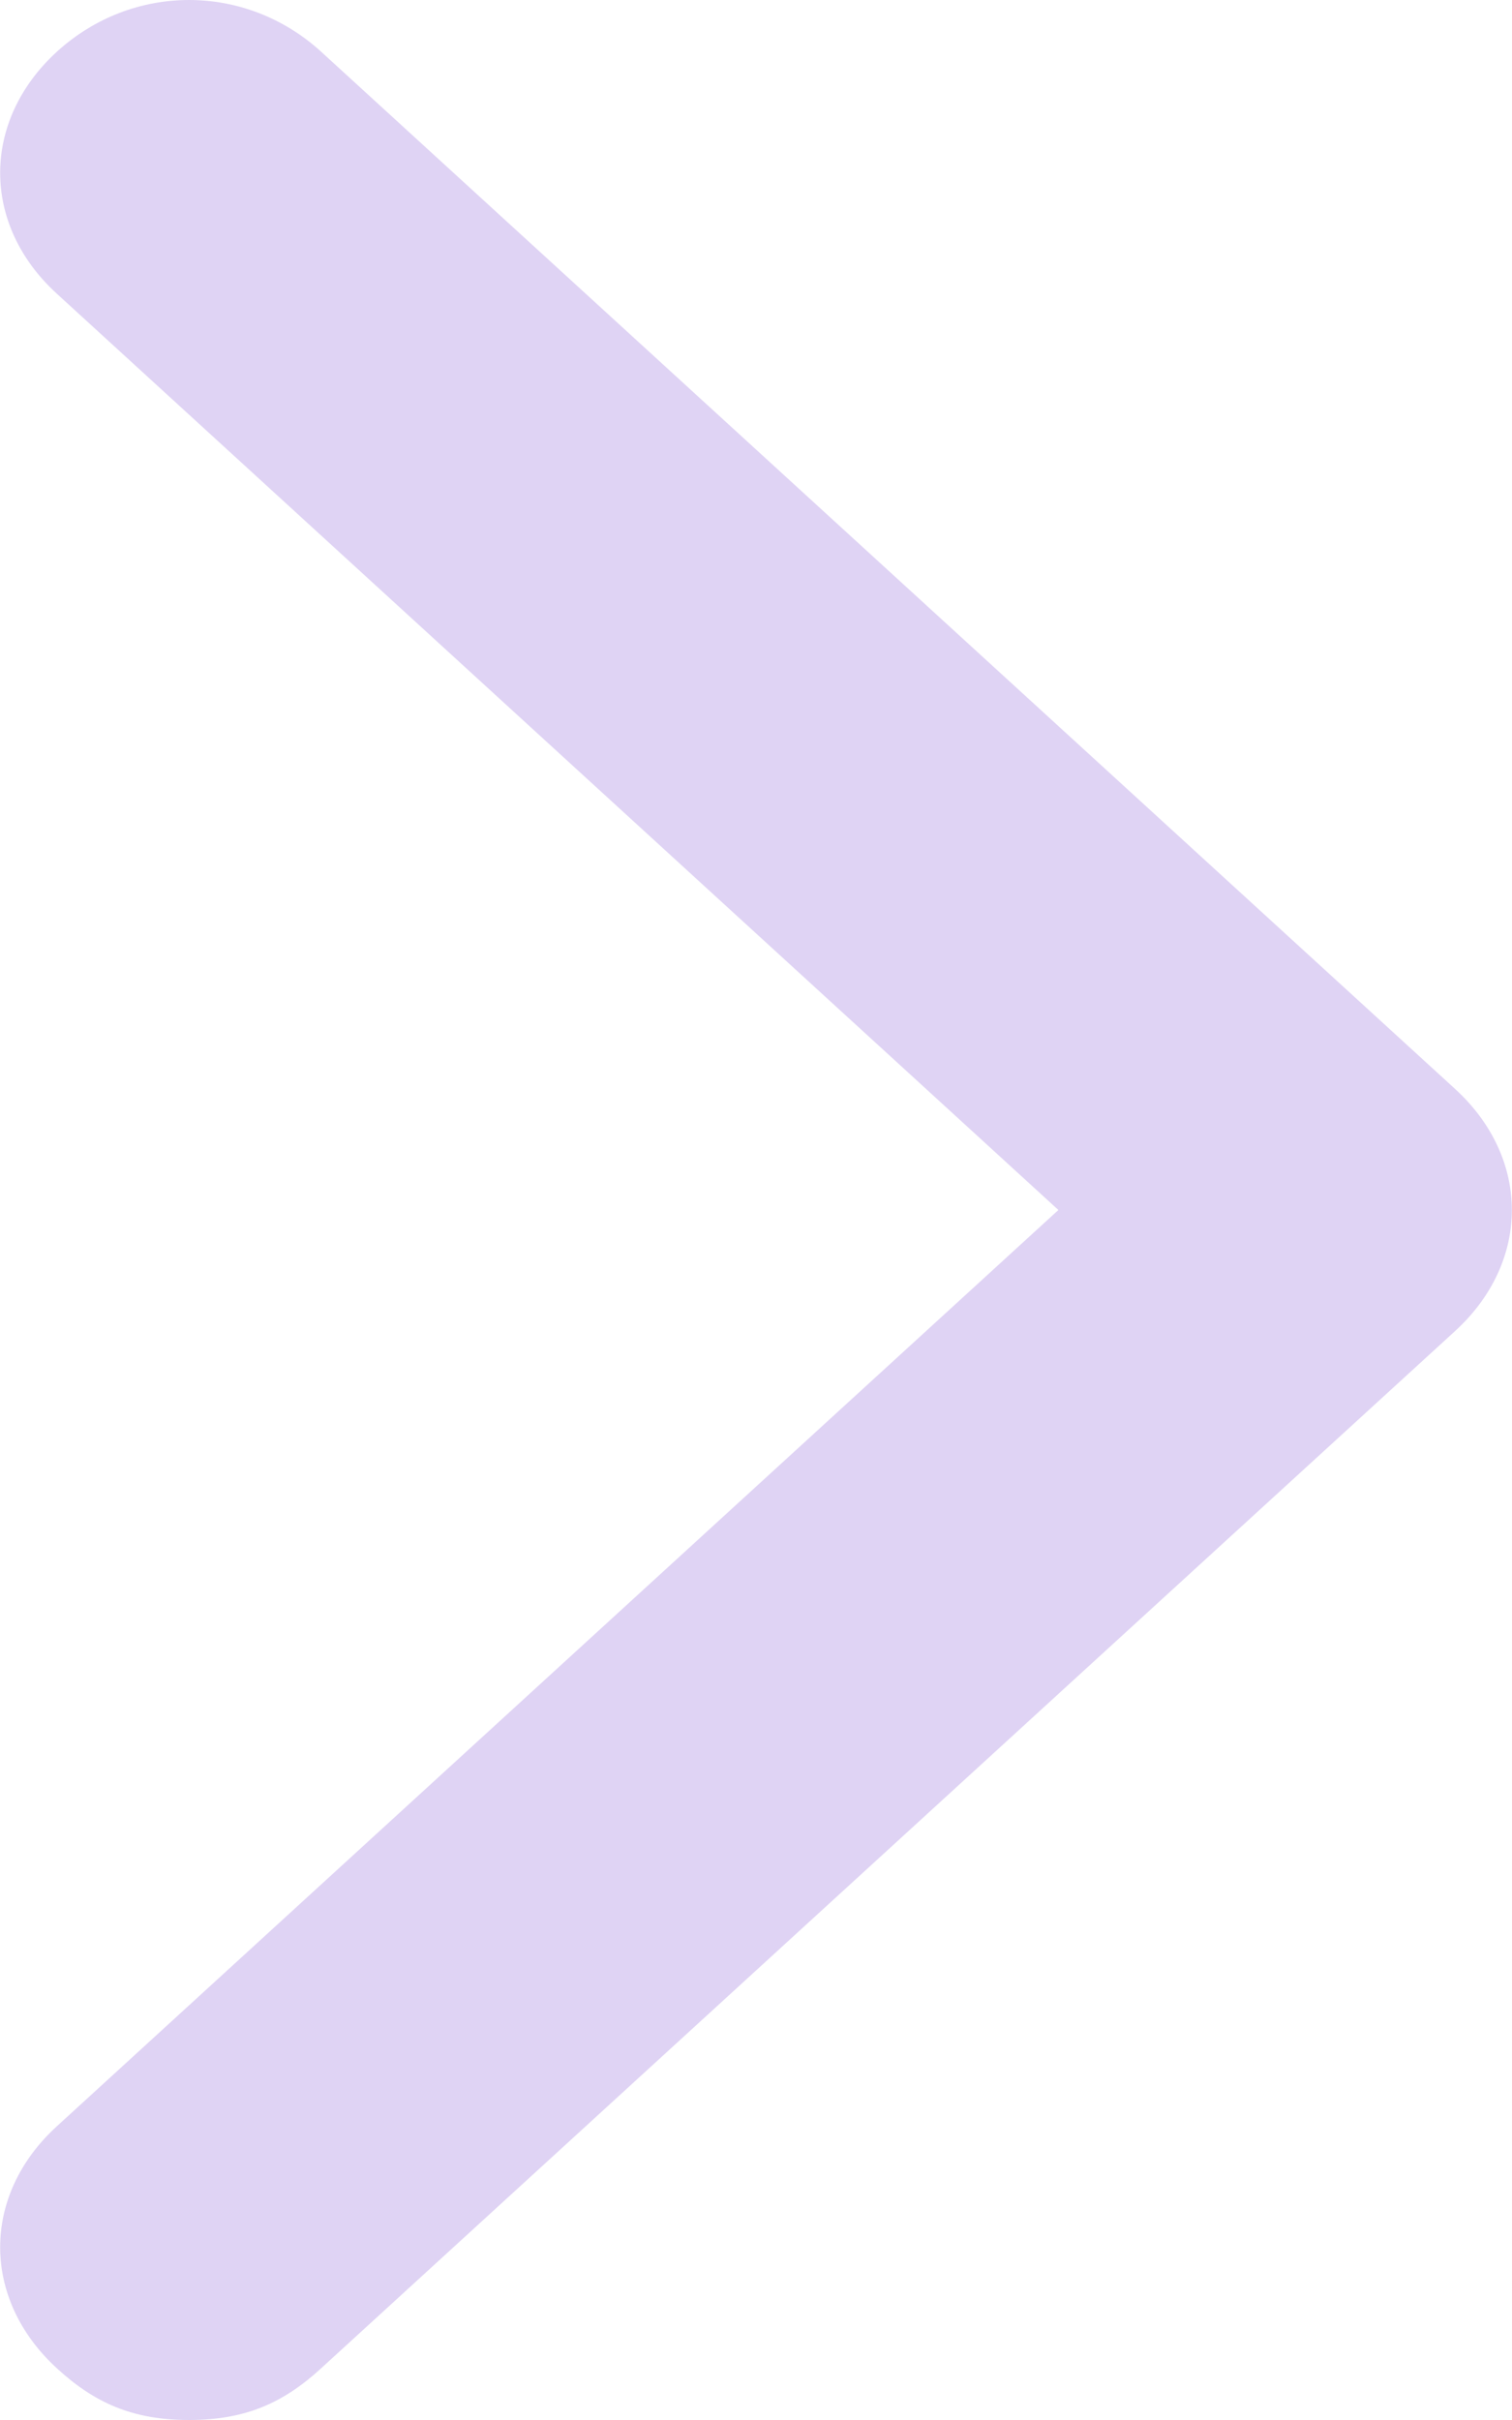 <svg width="5" height="8" viewBox="0 0 5 8" fill="none" xmlns="http://www.w3.org/2000/svg">
<path opacity="0.2" d="M4.812 4.4L1.062 7.829C0.938 7.943 0.812 8 0.625 8C0.438 8 0.312 7.943 0.188 7.829C-0.062 7.6 -0.062 7.257 0.188 7.029L3.5 4L0.188 0.971C-0.062 0.743 -0.062 0.4 0.188 0.171C0.438 -0.057 0.812 -0.057 1.062 0.171L4.812 3.6C5.062 3.829 5.062 4.171 4.812 4.4Z" fill="#6023CC"/>
</svg>
